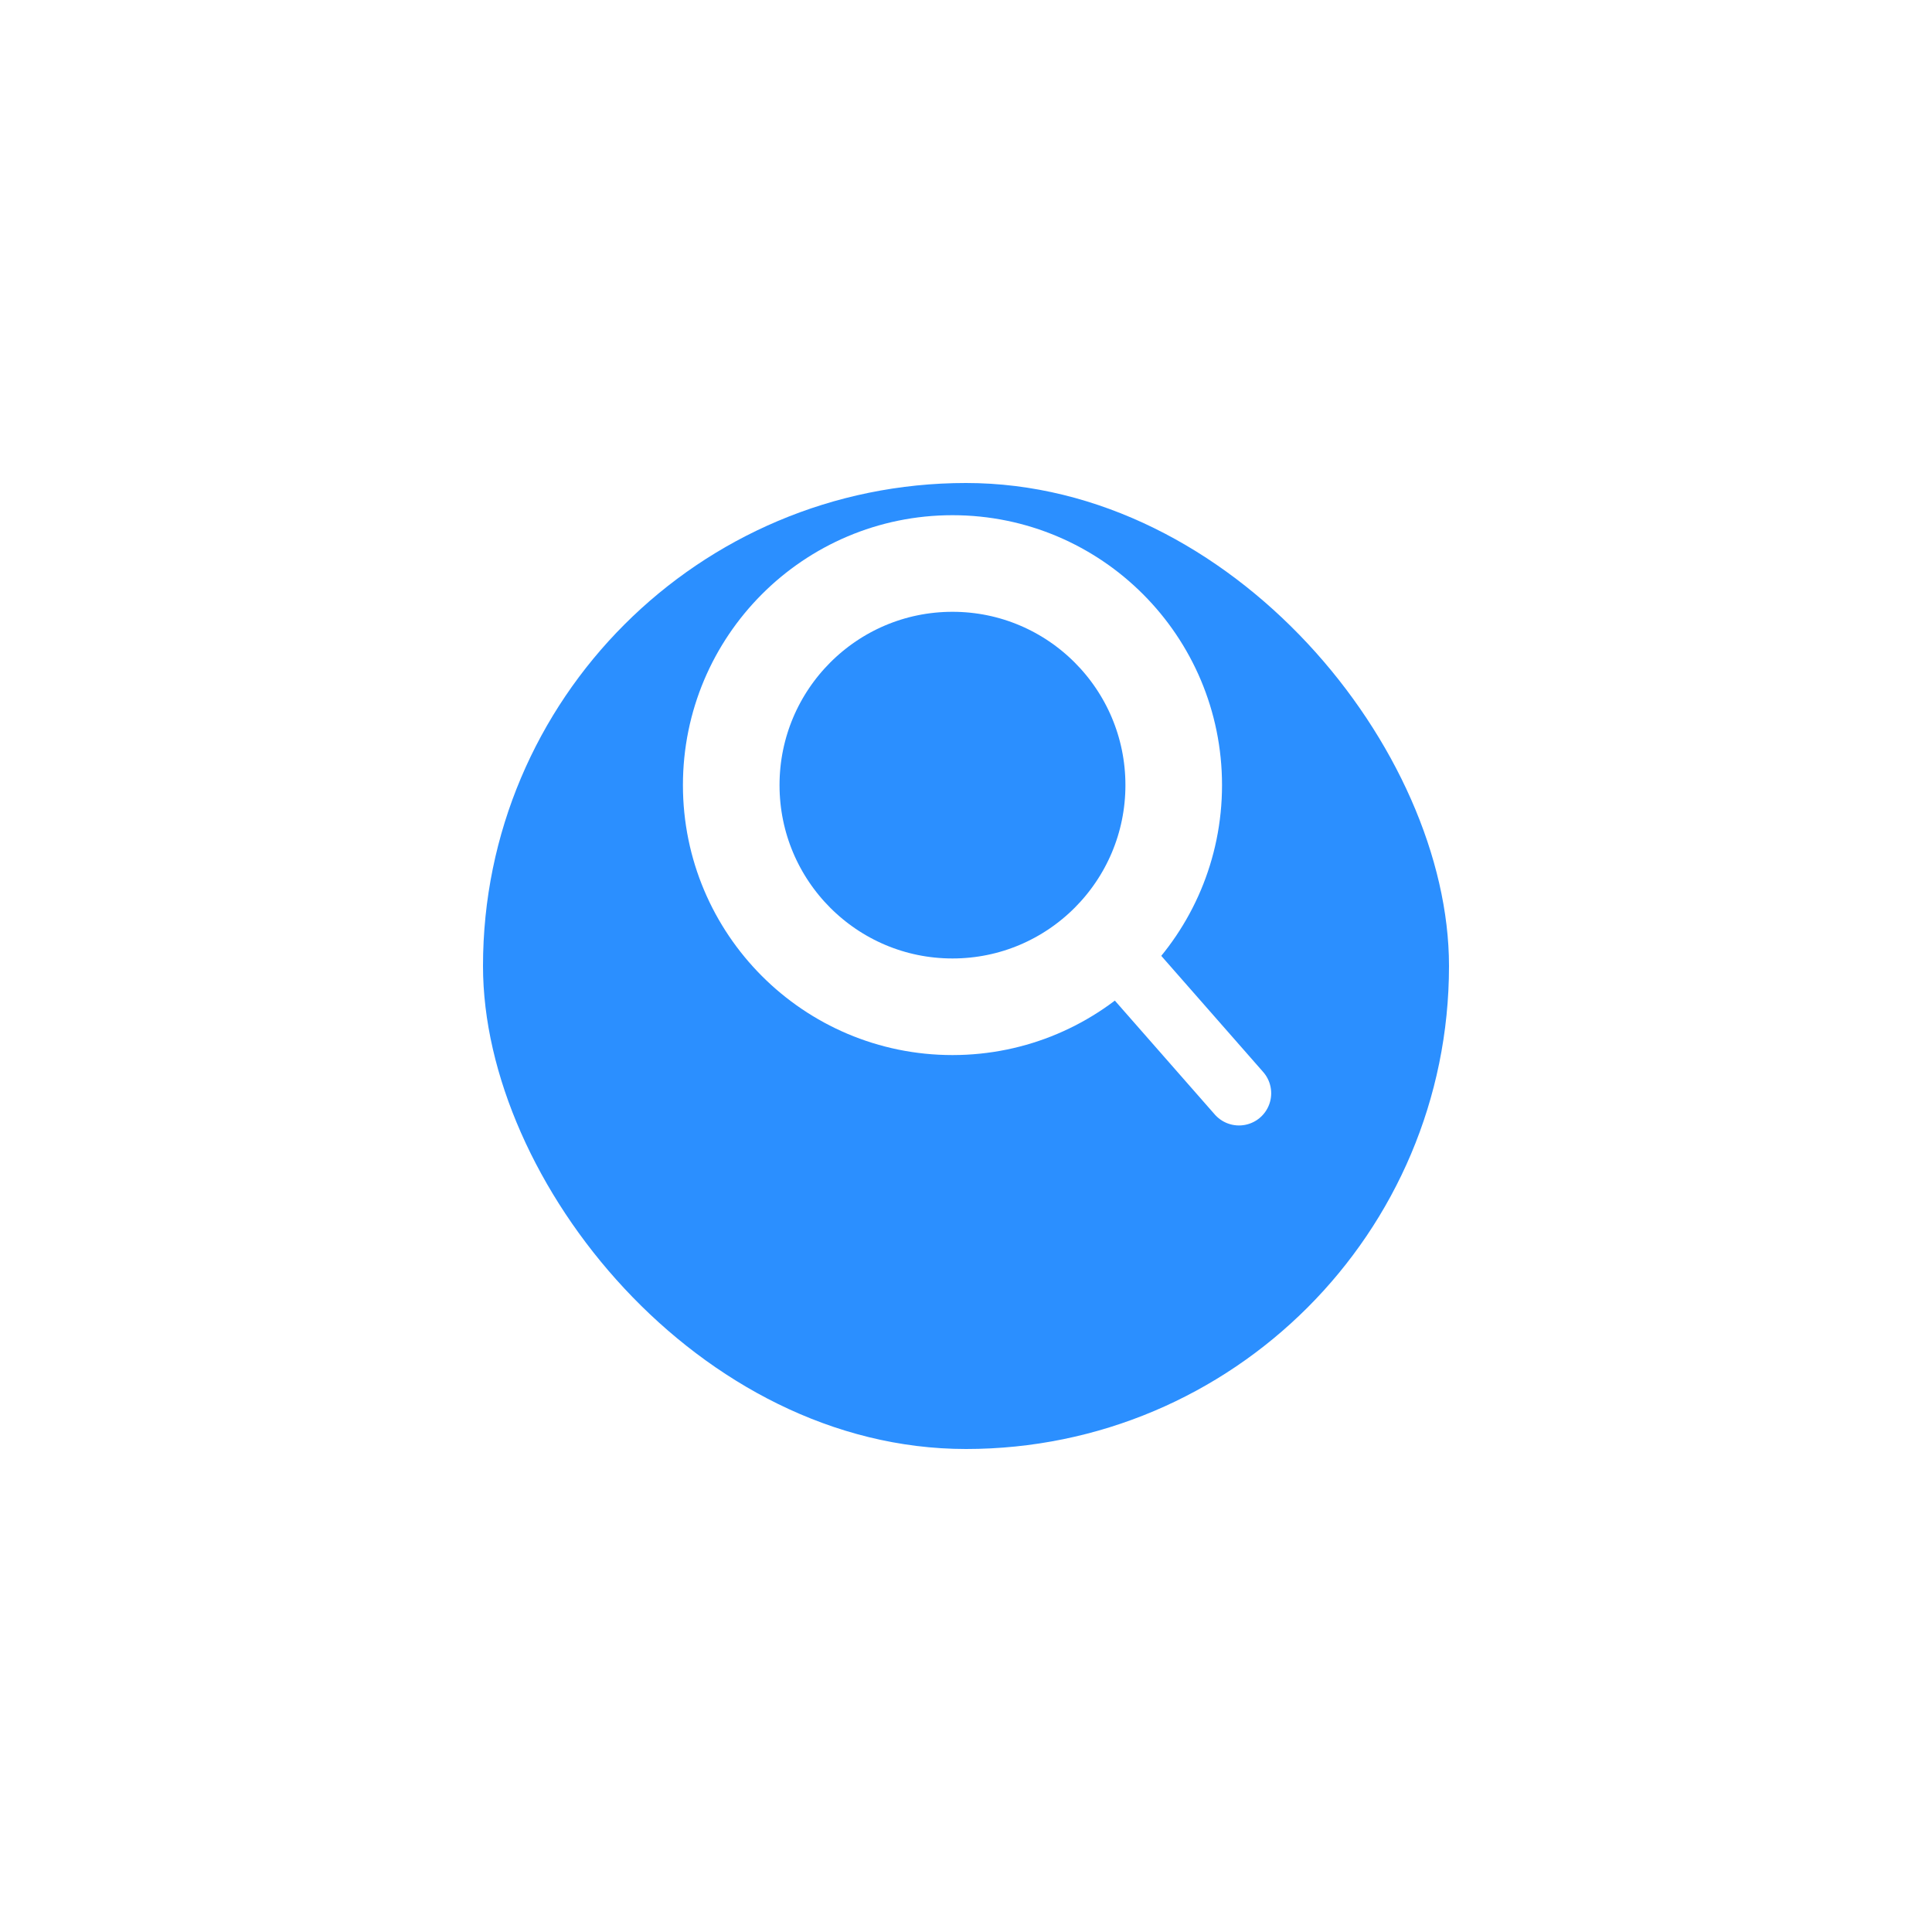 <svg xmlns="http://www.w3.org/2000/svg" width="60" height="60" viewBox="0 0 60 60">
    <defs>
        <filter id="Rectangle_54" width="60" height="60" x="0" y="0" filterUnits="userSpaceOnUse">
            <feOffset dy="5"/>
            <feGaussianBlur result="blur" stdDeviation="5"/>
            <feFlood flood-color="#303030" flood-opacity=".302"/>
            <feComposite in2="blur" operator="in"/>
            <feComposite in="SourceGraphic"/>
        </filter>
        <style>
            .cls-2{fill:none;stroke:#fff;stroke-linecap:round;stroke-miterlimit:10;stroke-width:2px}
        </style>
    </defs>
    <g id="Group_485" transform="translate(-279 -169)">
        <g filter="url(#Rectangle_54)" transform="translate(279 169)">
            <rect id="Rectangle_54-2" width="30" height="30" fill="#2b8fff" rx="15" transform="translate(15 10)"/>
        </g>
        <g id="Group_202" transform="translate(293.523 70.294)">
            <g id="Group_75" transform="translate(8.686 116.706)">
                <g id="Group_74" transform="translate(11.753 11.945)">
                    <path id="Line_7" d="M3.516 4.007L0 0" class="cls-2"/>
                </g>
                <g id="Group_73">
                    <g id="Ellipse_5" class="cls-2">
                        <ellipse cx="6.371" cy="6.383" rx="6.371" ry="6.383"/>
                        <ellipse cx="6.371" cy="6.383" fill="none" rx="7.371" ry="7.383"/>
                    </g>
                </g>
            </g>
        </g>
    </g>
</svg>
